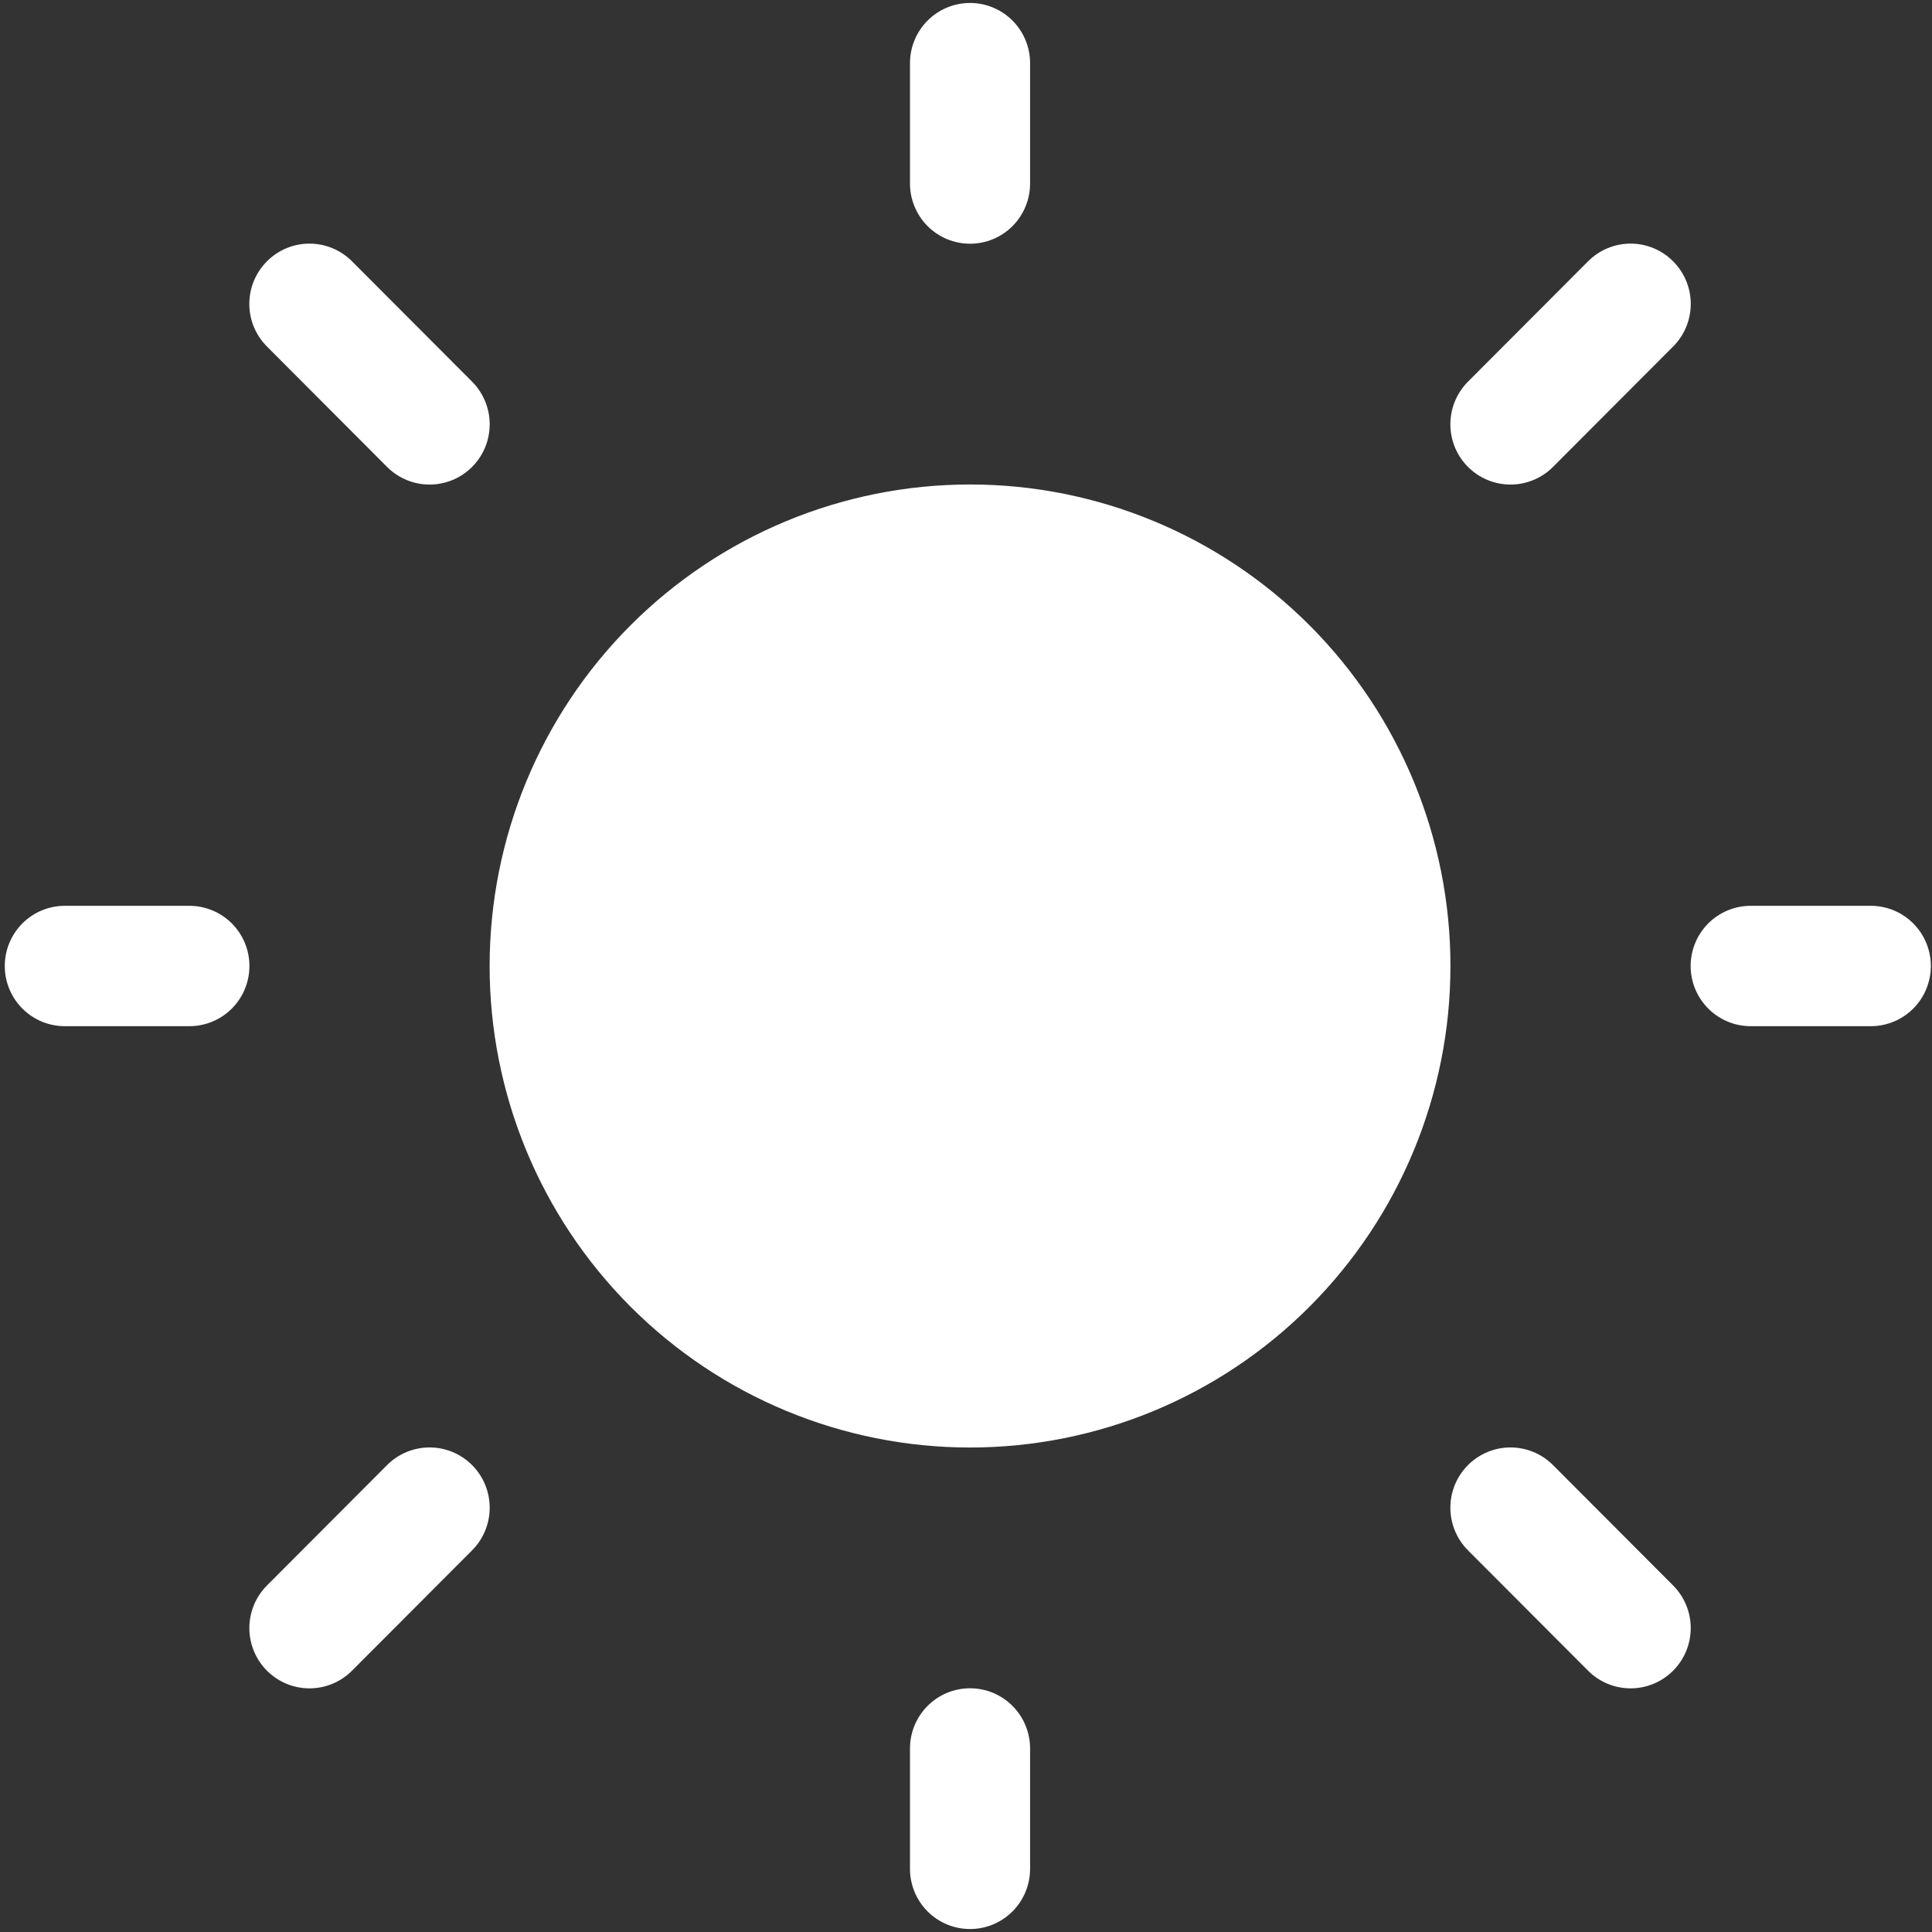 <svg width="326" height="326" viewBox="0 0 326 326" fill="none" xmlns="http://www.w3.org/2000/svg">
<rect x="0" y="0" width="326" height="326" fill="#333333" stroke="none"/>
<path d="M163.681 0.5C166.369 0.5 168.946 1.57 170.846 3.475C172.746 5.379 173.814 7.963 173.814 10.656V30.969C173.814 33.662 172.746 36.246 170.846 38.15C168.946 40.055 166.369 41.125 163.681 41.125C160.994 41.125 158.416 40.055 156.516 38.15C154.616 36.246 153.548 33.662 153.548 30.969V10.656C153.548 7.963 154.616 5.379 156.516 3.475C158.416 1.57 160.994 0.5 163.681 0.5V0.5ZM244.744 163C244.744 184.549 236.203 205.215 221.001 220.452C205.799 235.69 185.18 244.25 163.681 244.25C142.182 244.25 121.563 235.69 106.361 220.452C91.159 205.215 82.619 184.549 82.619 163C82.619 141.451 91.159 120.785 106.361 105.548C121.563 90.31 142.182 81.75 163.681 81.75C185.18 81.75 205.799 90.31 221.001 105.548C236.203 120.785 244.744 141.451 244.744 163V163ZM315.673 173.156C318.361 173.156 320.938 172.086 322.838 170.182C324.739 168.277 325.806 165.694 325.806 163C325.806 160.306 324.739 157.723 322.838 155.818C320.938 153.914 318.361 152.844 315.673 152.844H295.408C292.72 152.844 290.143 153.914 288.243 155.818C286.342 157.723 285.275 160.306 285.275 163C285.275 165.694 286.342 168.277 288.243 170.182C290.143 172.086 292.72 173.156 295.408 173.156H315.673ZM163.681 284.875C166.369 284.875 168.946 285.945 170.846 287.85C172.746 289.754 173.814 292.338 173.814 295.031V315.344C173.814 318.037 172.746 320.621 170.846 322.525C168.946 324.43 166.369 325.5 163.681 325.5C160.994 325.5 158.416 324.43 156.516 322.525C154.616 320.621 153.548 318.037 153.548 315.344V295.031C153.548 292.338 154.616 289.754 156.516 287.85C158.416 285.945 160.994 284.875 163.681 284.875V284.875ZM31.954 173.156C34.642 173.156 37.219 172.086 39.12 170.182C41.02 168.277 42.087 165.694 42.087 163C42.087 160.306 41.02 157.723 39.12 155.818C37.219 153.914 34.642 152.844 31.954 152.844H10.939C8.252 152.844 5.674 153.914 3.774 155.818C1.874 157.723 0.806 160.306 0.806 163C0.806 165.694 1.874 168.277 3.774 170.182C5.674 172.086 8.252 173.156 10.939 173.156H31.954ZM45.046 44.091C45.987 43.145 47.105 42.394 48.337 41.882C49.568 41.37 50.887 41.107 52.22 41.107C53.553 41.107 54.873 41.37 56.104 41.882C57.335 42.394 58.453 43.145 59.394 44.091L79.66 64.403C81.562 66.31 82.631 68.897 82.631 71.594C82.631 74.291 81.562 76.877 79.66 78.784C77.757 80.691 75.177 81.763 72.486 81.763C69.795 81.763 67.214 80.691 65.312 78.784L45.046 58.472C44.102 57.528 43.354 56.408 42.843 55.174C42.332 53.94 42.069 52.617 42.069 51.281C42.069 49.945 42.332 48.623 42.843 47.389C43.354 46.155 44.102 45.034 45.046 44.091ZM59.394 281.909C57.492 283.816 54.911 284.888 52.22 284.888C49.529 284.888 46.949 283.816 45.046 281.909C43.143 280.002 42.075 277.416 42.075 274.719C42.075 272.022 43.143 269.435 45.046 267.528L65.312 247.216C67.214 245.309 69.795 244.237 72.486 244.237C75.177 244.237 77.757 245.309 79.66 247.216C81.562 249.123 82.631 251.709 82.631 254.406C82.631 257.103 81.562 259.69 79.66 261.597L59.394 281.909ZM282.316 44.091C281.375 43.145 280.257 42.394 279.026 41.882C277.795 41.37 276.475 41.107 275.142 41.107C273.809 41.107 272.49 41.37 271.259 41.882C270.027 42.394 268.909 43.145 267.968 44.091L247.702 64.403C245.8 66.31 244.731 68.897 244.731 71.594C244.731 74.291 245.8 76.877 247.702 78.784C249.605 80.691 252.186 81.763 254.876 81.763C257.567 81.763 260.148 80.691 262.051 78.784L282.316 58.472C283.26 57.528 284.008 56.408 284.519 55.174C285.03 53.94 285.293 52.617 285.293 51.281C285.293 49.945 285.03 48.623 284.519 47.389C284.008 46.155 283.26 45.034 282.316 44.091ZM267.968 281.909C269.871 283.816 272.451 284.888 275.142 284.888C277.833 284.888 280.413 283.816 282.316 281.909C284.219 280.002 285.288 277.416 285.288 274.719C285.288 272.022 284.219 269.435 282.316 267.528L262.051 247.216C260.148 245.309 257.567 244.237 254.876 244.237C252.186 244.237 249.605 245.309 247.702 247.216C245.8 249.123 244.731 251.709 244.731 254.406C244.731 257.103 245.8 259.69 247.702 261.597L267.968 281.909Z" fill="white"/>
</svg>

